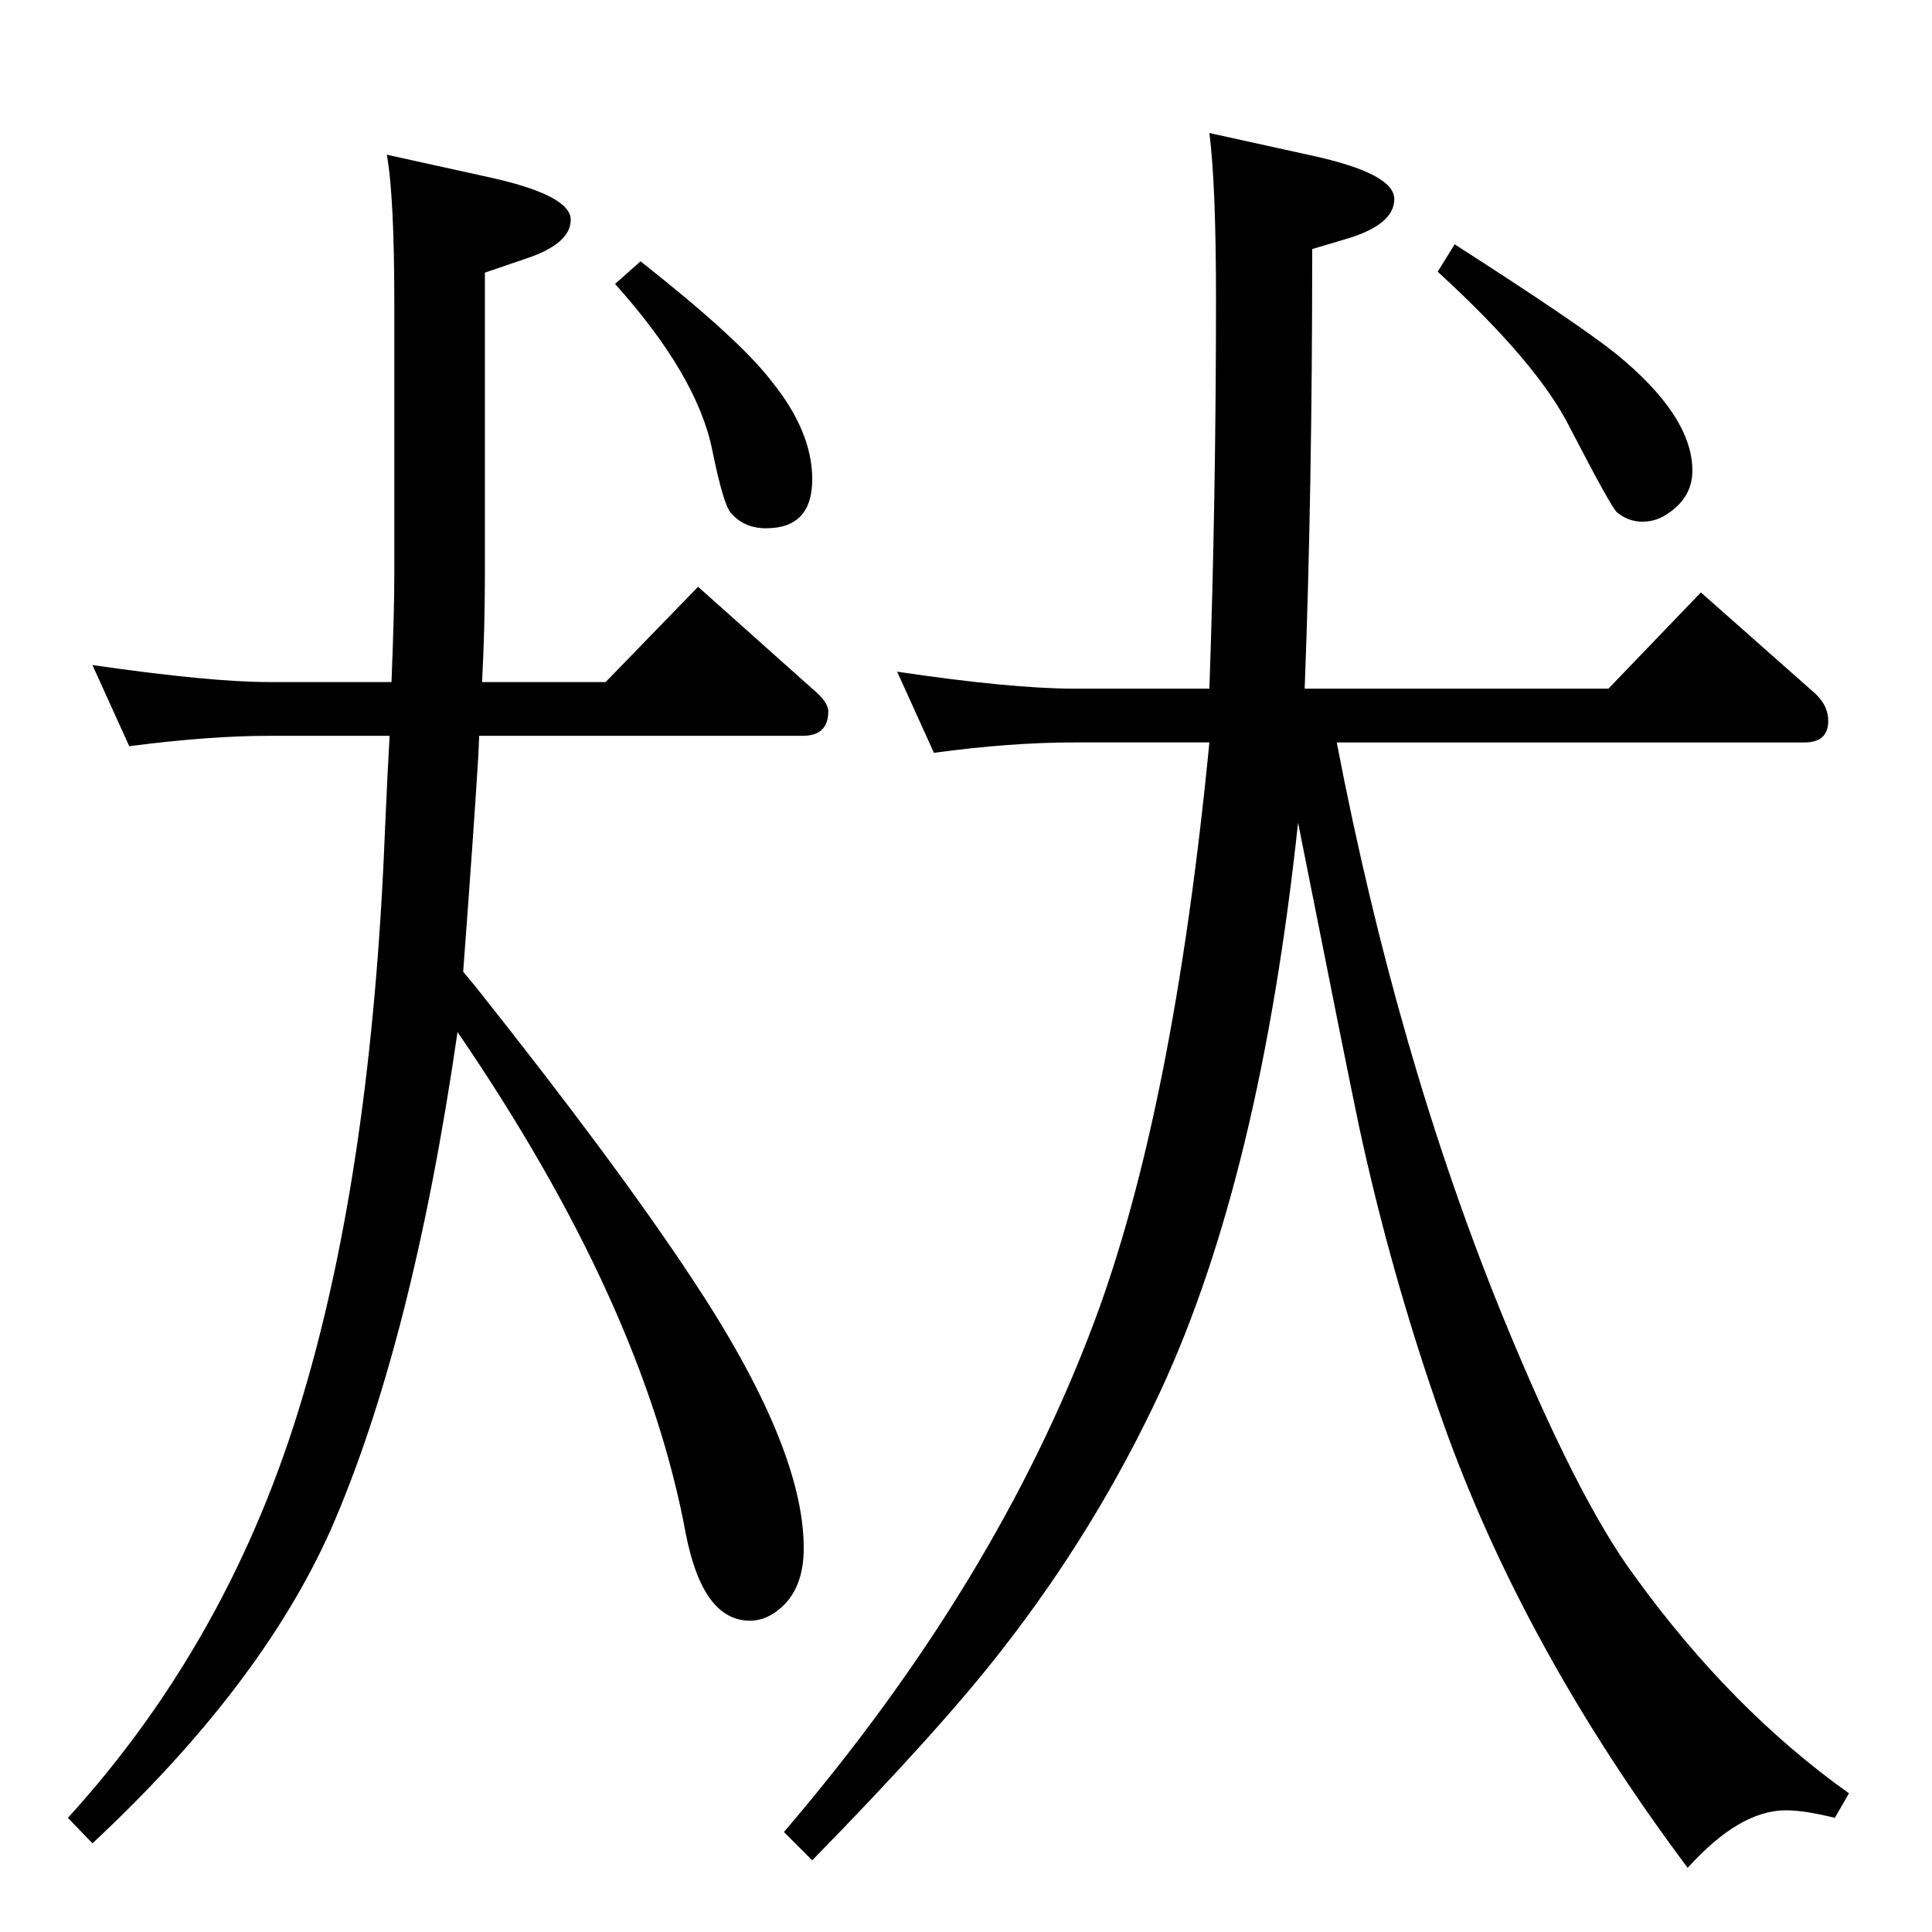 <?xml version="1.0" standalone="no"?>
<!DOCTYPE svg PUBLIC "-//W3C//DTD SVG 1.1//EN" "http://www.w3.org/Graphics/SVG/1.1/DTD/svg11.dtd" >
<svg xmlns="http://www.w3.org/2000/svg" xmlns:xlink="http://www.w3.org/1999/xlink" version="1.1" viewBox="0 -410 2048 2048">
  <g transform="matrix(1 0 0 -1 0 1638)">
   <path fill="currentColor"
d="M413 1268h-128q-63 0 -148 -11l-39 86q125 -18 187 -18h130q3 74 3 114v285q0 117 -8 160l109 -24q86 -19 86 -45t-50 -42l-41 -14v-320q0 -58 -3 -114h131l98 101l121 -108q17 -14 17 -24q0 -26 -27 -26h-343l-1 -22q-5 -81 -16 -228l14 -17q147 -185 227 -306
q120 -180 120 -288q0 -43 -25 -64q-15 -13 -32 -13q-50 0 -68 92q-45 244 -242 532q-48 -331 -135 -529q-74 -165 -252 -331l-26 27q173 190 249 447q73 244 87 598q3 68 5 102zM1376 1176q-40 -375 -146 -603q-68 -146 -168 -274q-66 -85 -201 -223l-30 30q225 263 329 541
q84 224 122 614h-143q-68 0 -149 -11l-39 86q121 -18 188 -18h143q7 201 7 414q0 120 -7 175l109 -24q87 -19 87 -46t-50 -42l-37 -11q0 -258 -8 -466h322l98 102l121 -107q14 -13 14 -29q0 -23 -25 -23h-496q64 -333 175 -606q80 -196 141 -278q102 -141 227 -230l-15 -26
q-32 8 -52 8q-49 0 -104 -61q-175 234 -260 474q-55 156 -89 315q-13 62 -64 319zM1542 1789q131 -84 171 -116q81 -66 81 -124q0 -27 -24 -44q-13 -10 -29 -10q-15 0 -27 10q-6 5 -50 90q-34 68 -140 165zM679 1771q104 -82 138 -126q44 -54 44 -105q0 -52 -49 -52
q-23 0 -37 16q-8 8 -20 67q-16 79 -103 176z" />
  </g>

</svg>
